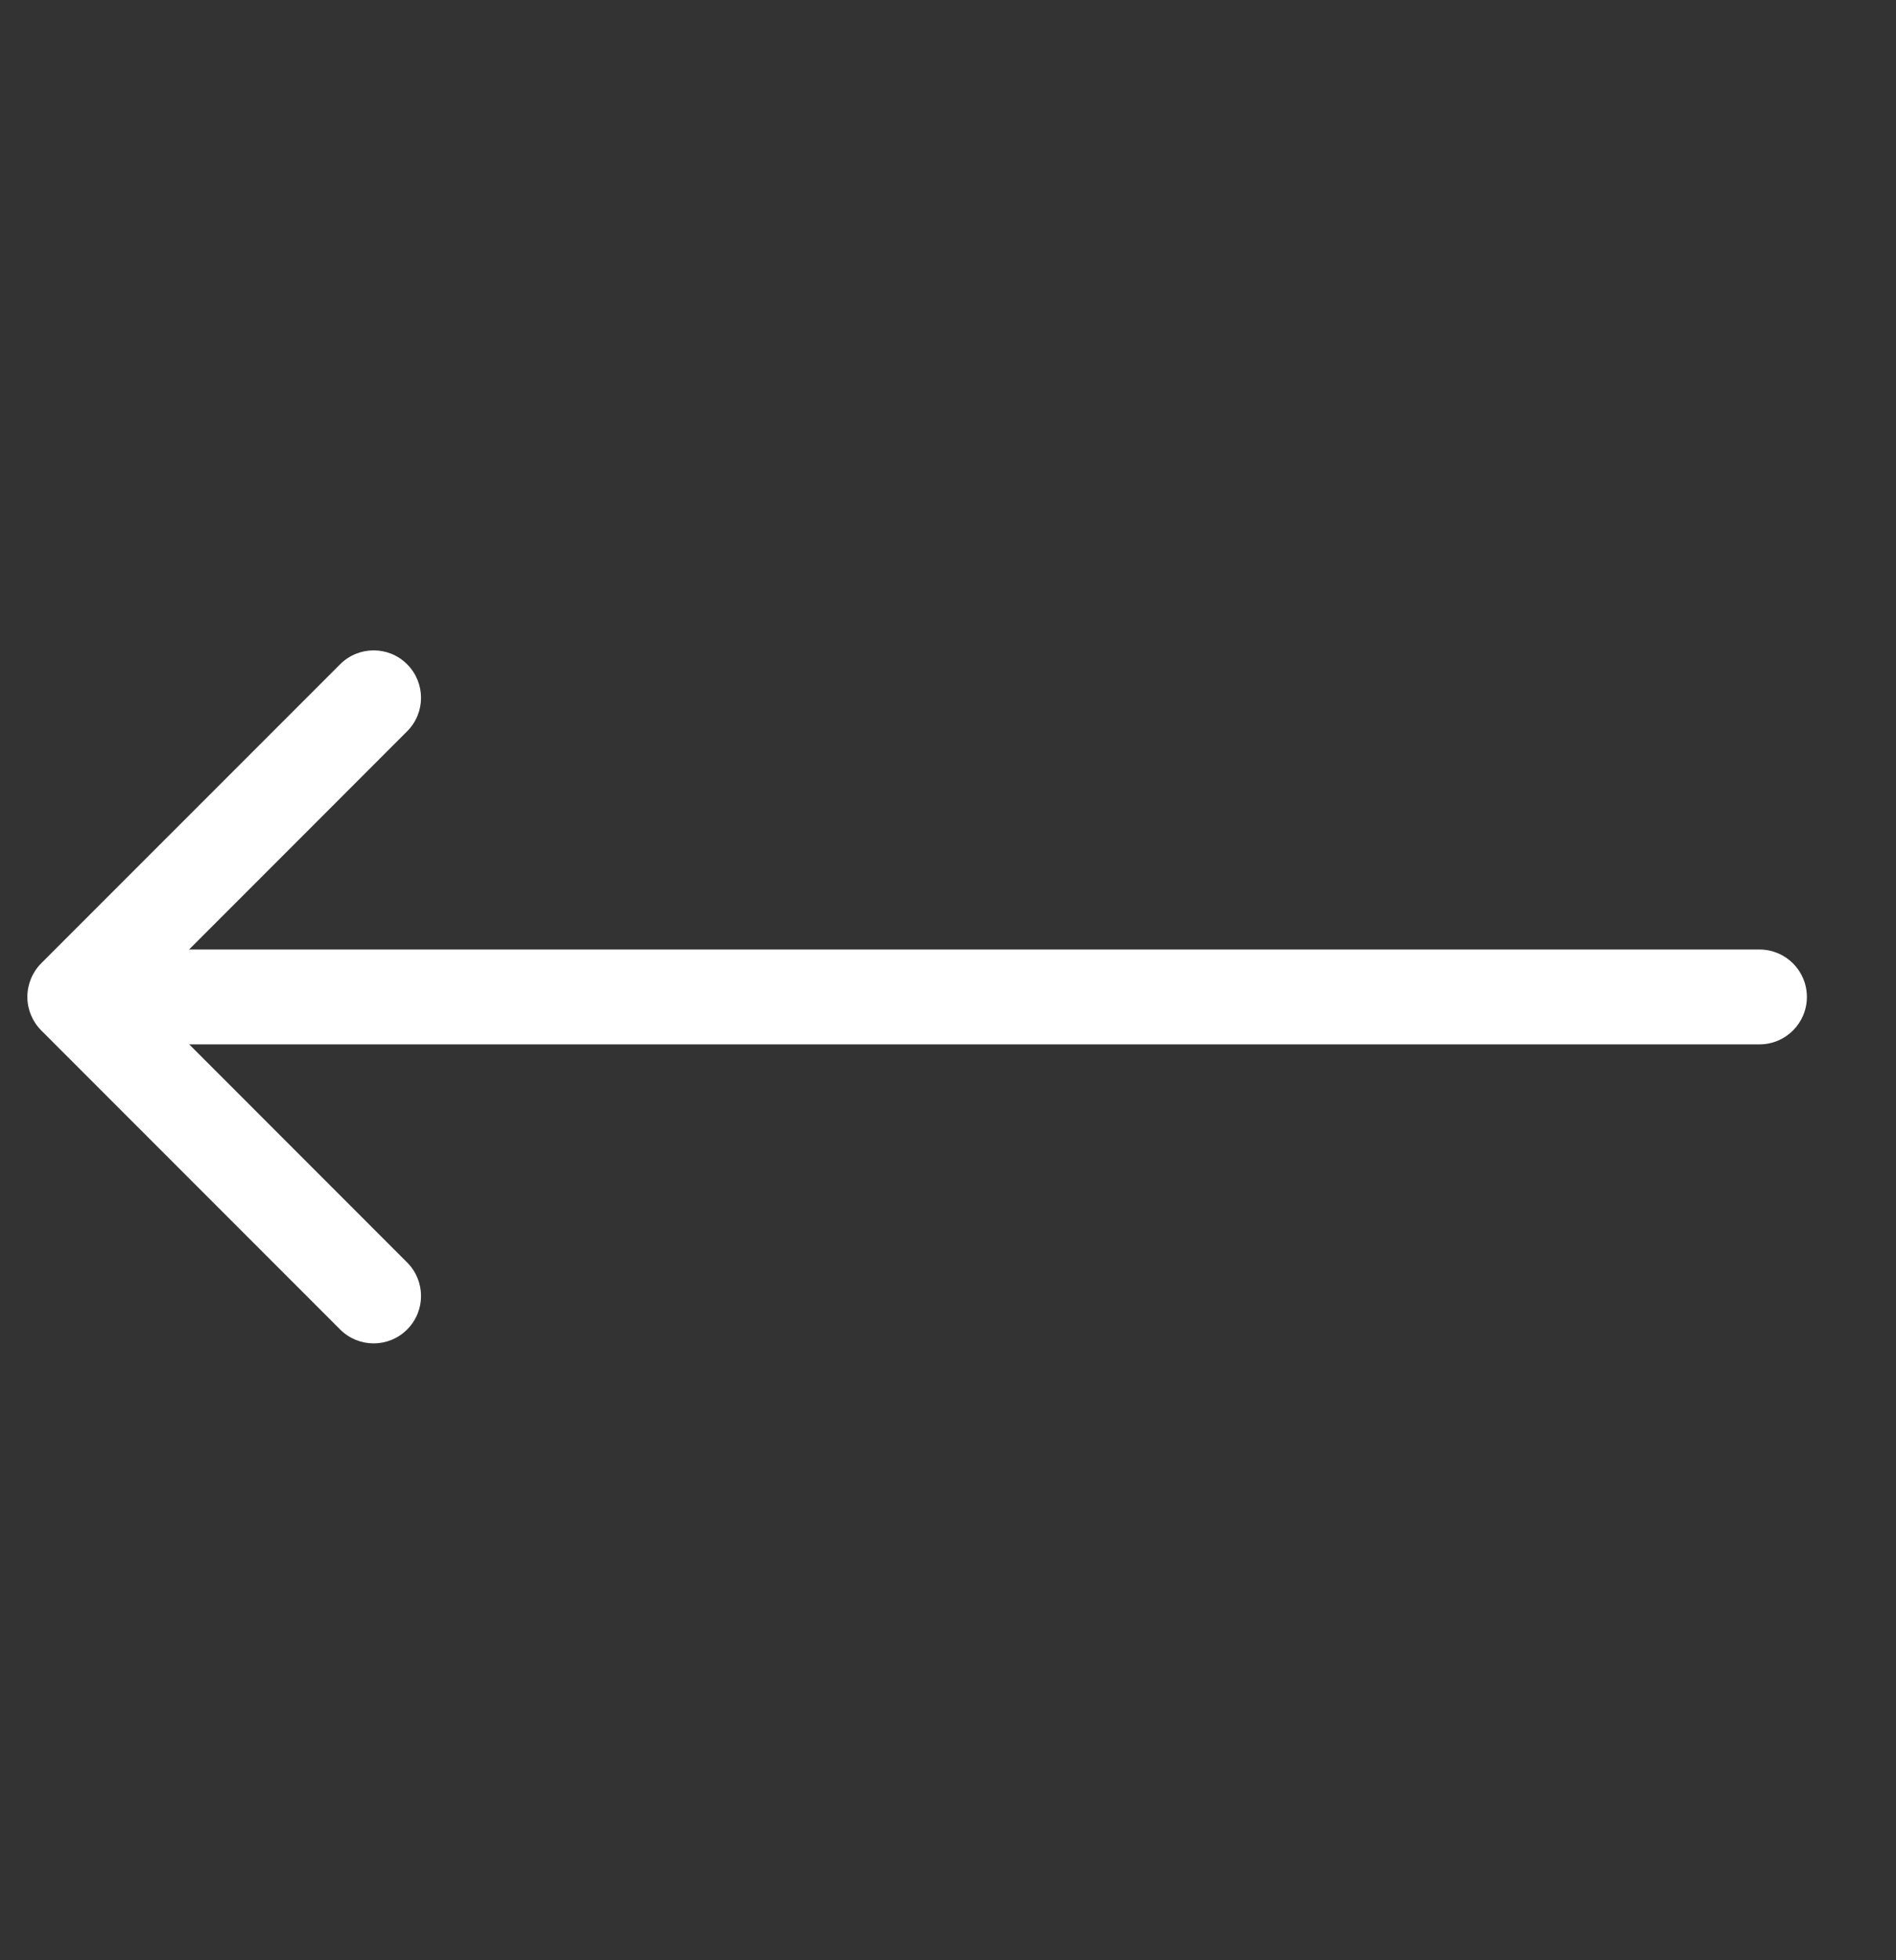<svg width="30" height="31" viewBox="0 0 30 31" fill="none" xmlns="http://www.w3.org/2000/svg">
<rect x="0" y="0" width="30" height="31" fill="#333333" stroke="none"/>
<path d="M6.442 10.505C6.15 10.212 5.675 10.212 5.382 10.505L0.652 15.234C0.512 15.375 0.433 15.566 0.433 15.765C0.433 15.963 0.512 16.154 0.652 16.295L5.382 21.025C5.675 21.318 6.15 21.318 6.442 21.025C6.735 20.733 6.735 20.258 6.442 19.965L2.243 15.765L6.442 11.565C6.735 11.273 6.735 10.798 6.442 10.505Z" fill="white"/>
<path d="M1.315 15.016C0.901 15.016 0.565 15.351 0.565 15.766C0.565 16.18 0.901 16.516 1.315 16.516L27.84 16.516C28.254 16.516 28.59 16.18 28.59 15.766C28.59 15.351 28.254 15.016 27.84 15.016L1.315 15.016Z" fill="white"/>
</svg>
